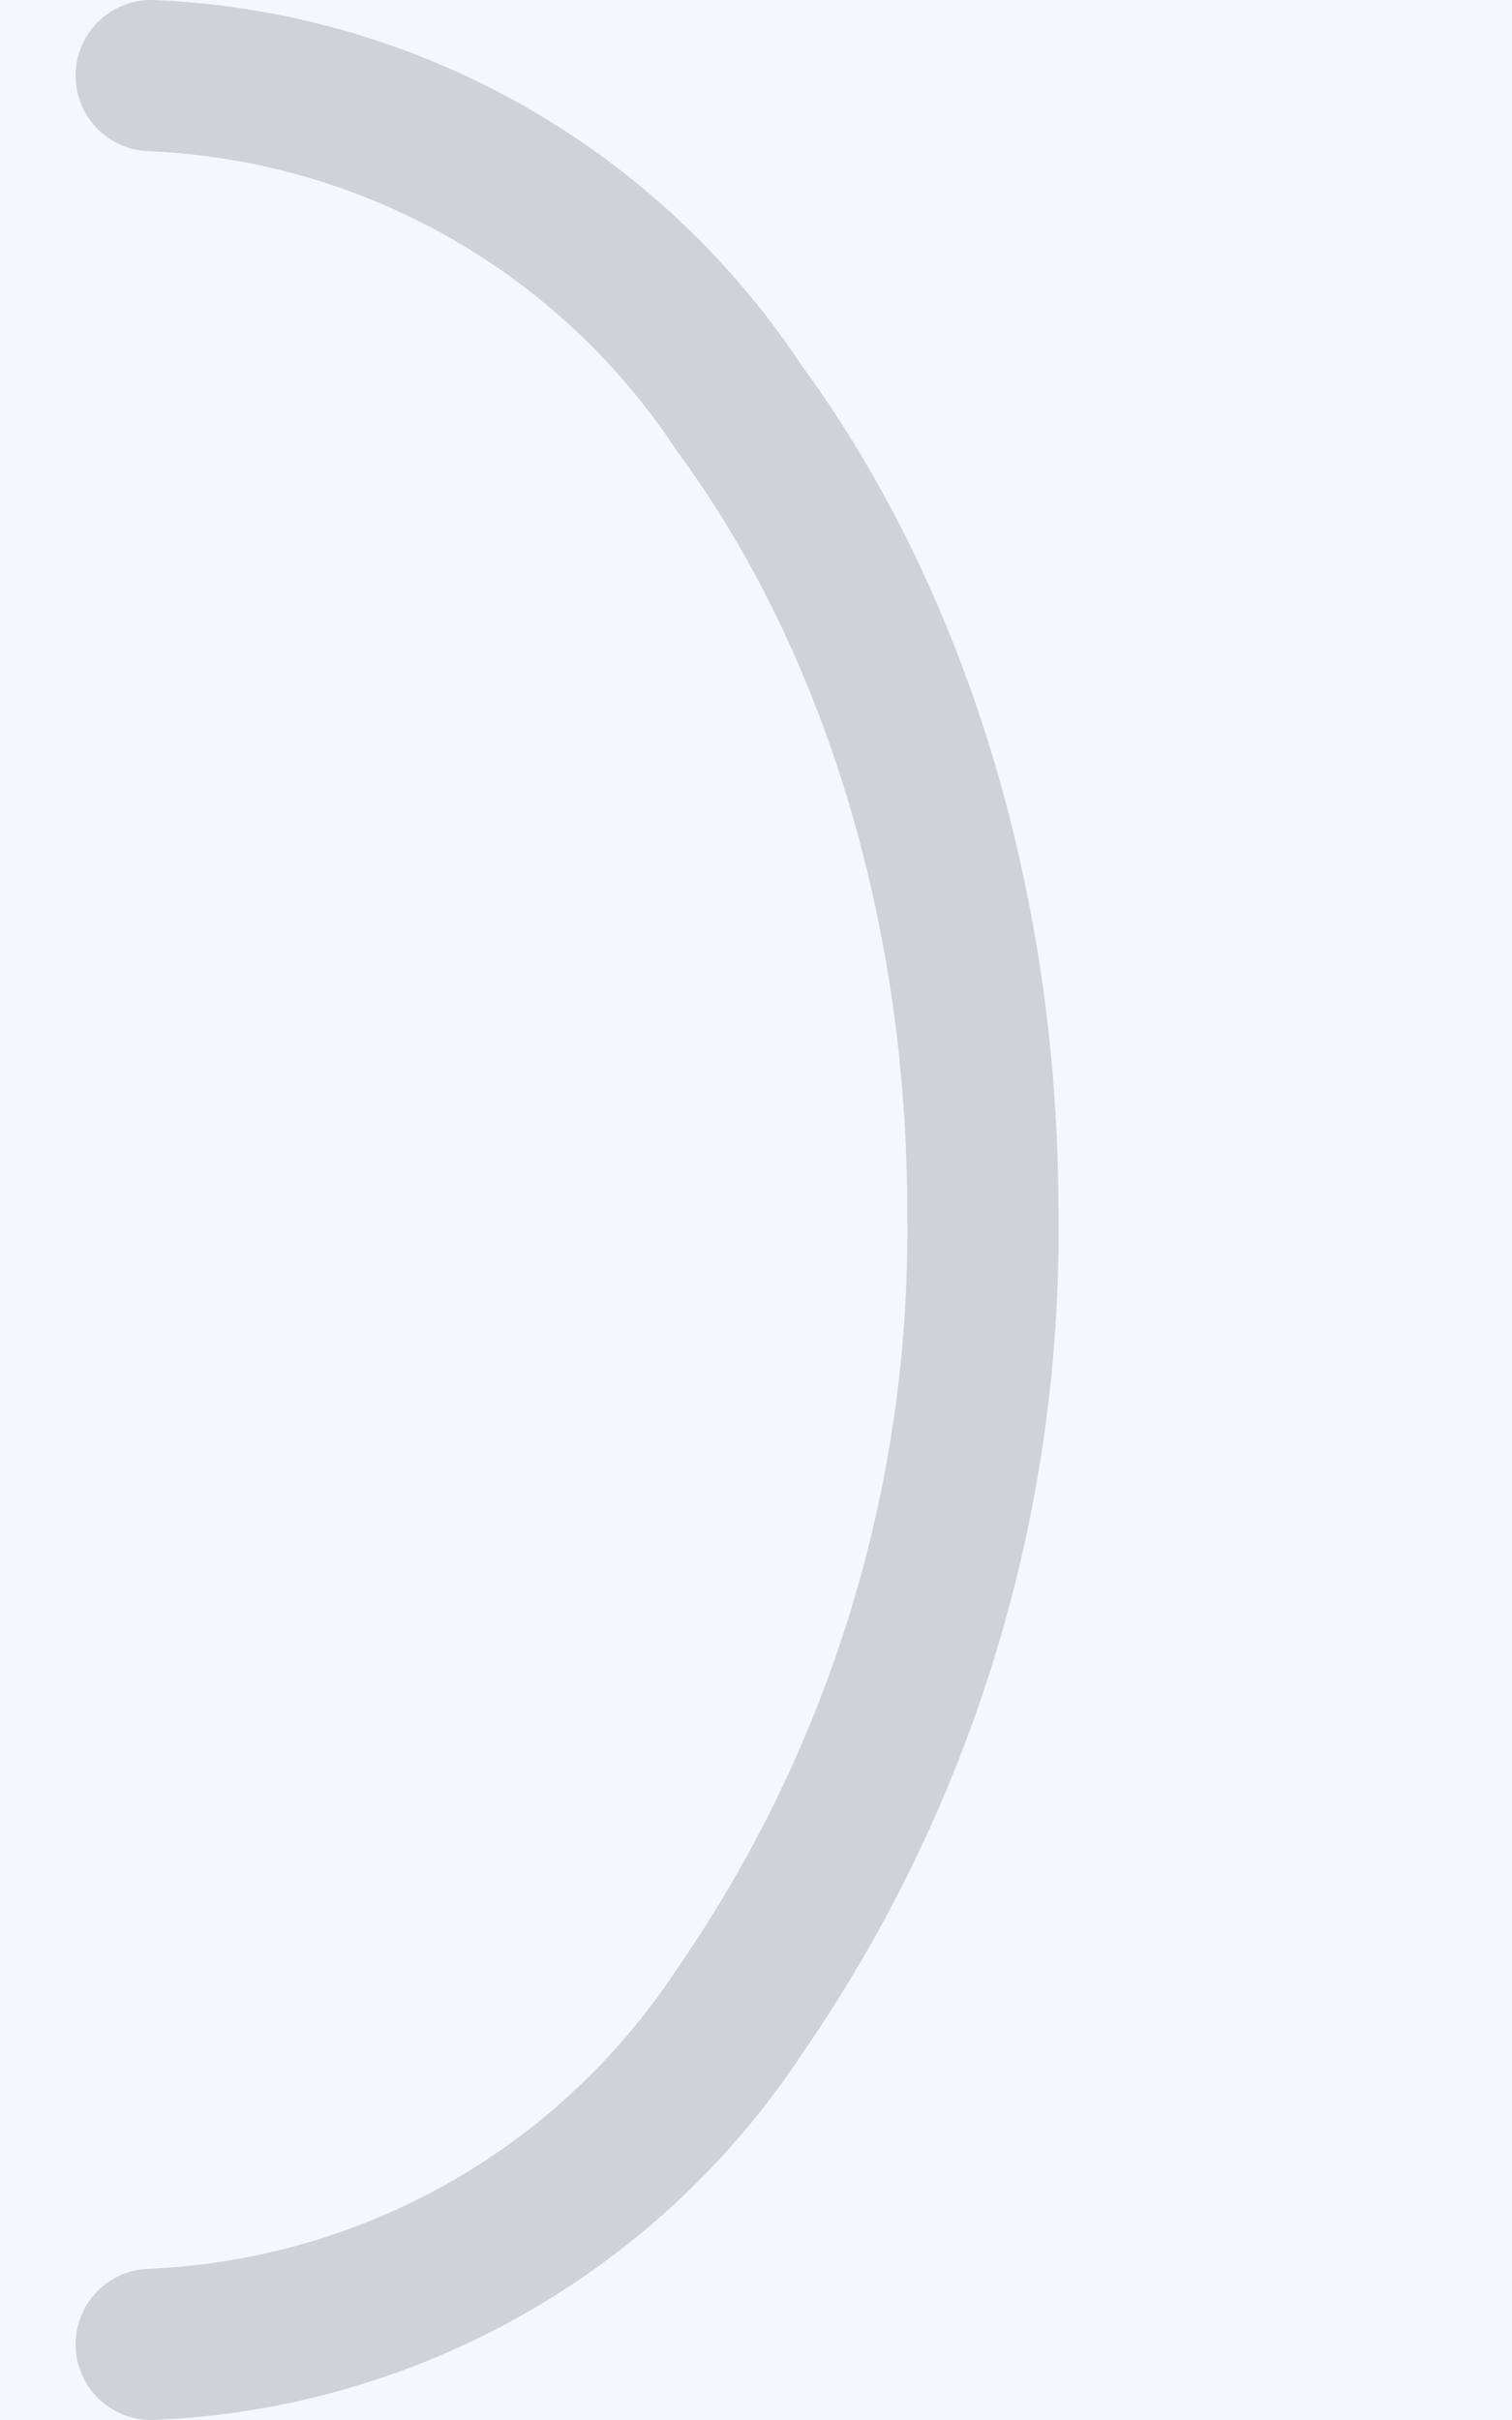 <svg width="10" height="16" fill="none" xmlns="http://www.w3.org/2000/svg"><path fill="#0D47A1" fill-opacity=".04" d="M0 0h10v16H0z"/><path d="M1 15.5a4.9 4.9 0 003.89-2.2A9.06 9.06 0 006.5 8c0-1.99-.58-3.9-1.61-5.3A4.9 4.9 0 001 .5" stroke="#000" stroke-opacity=".15" stroke-linecap="round"/></svg>